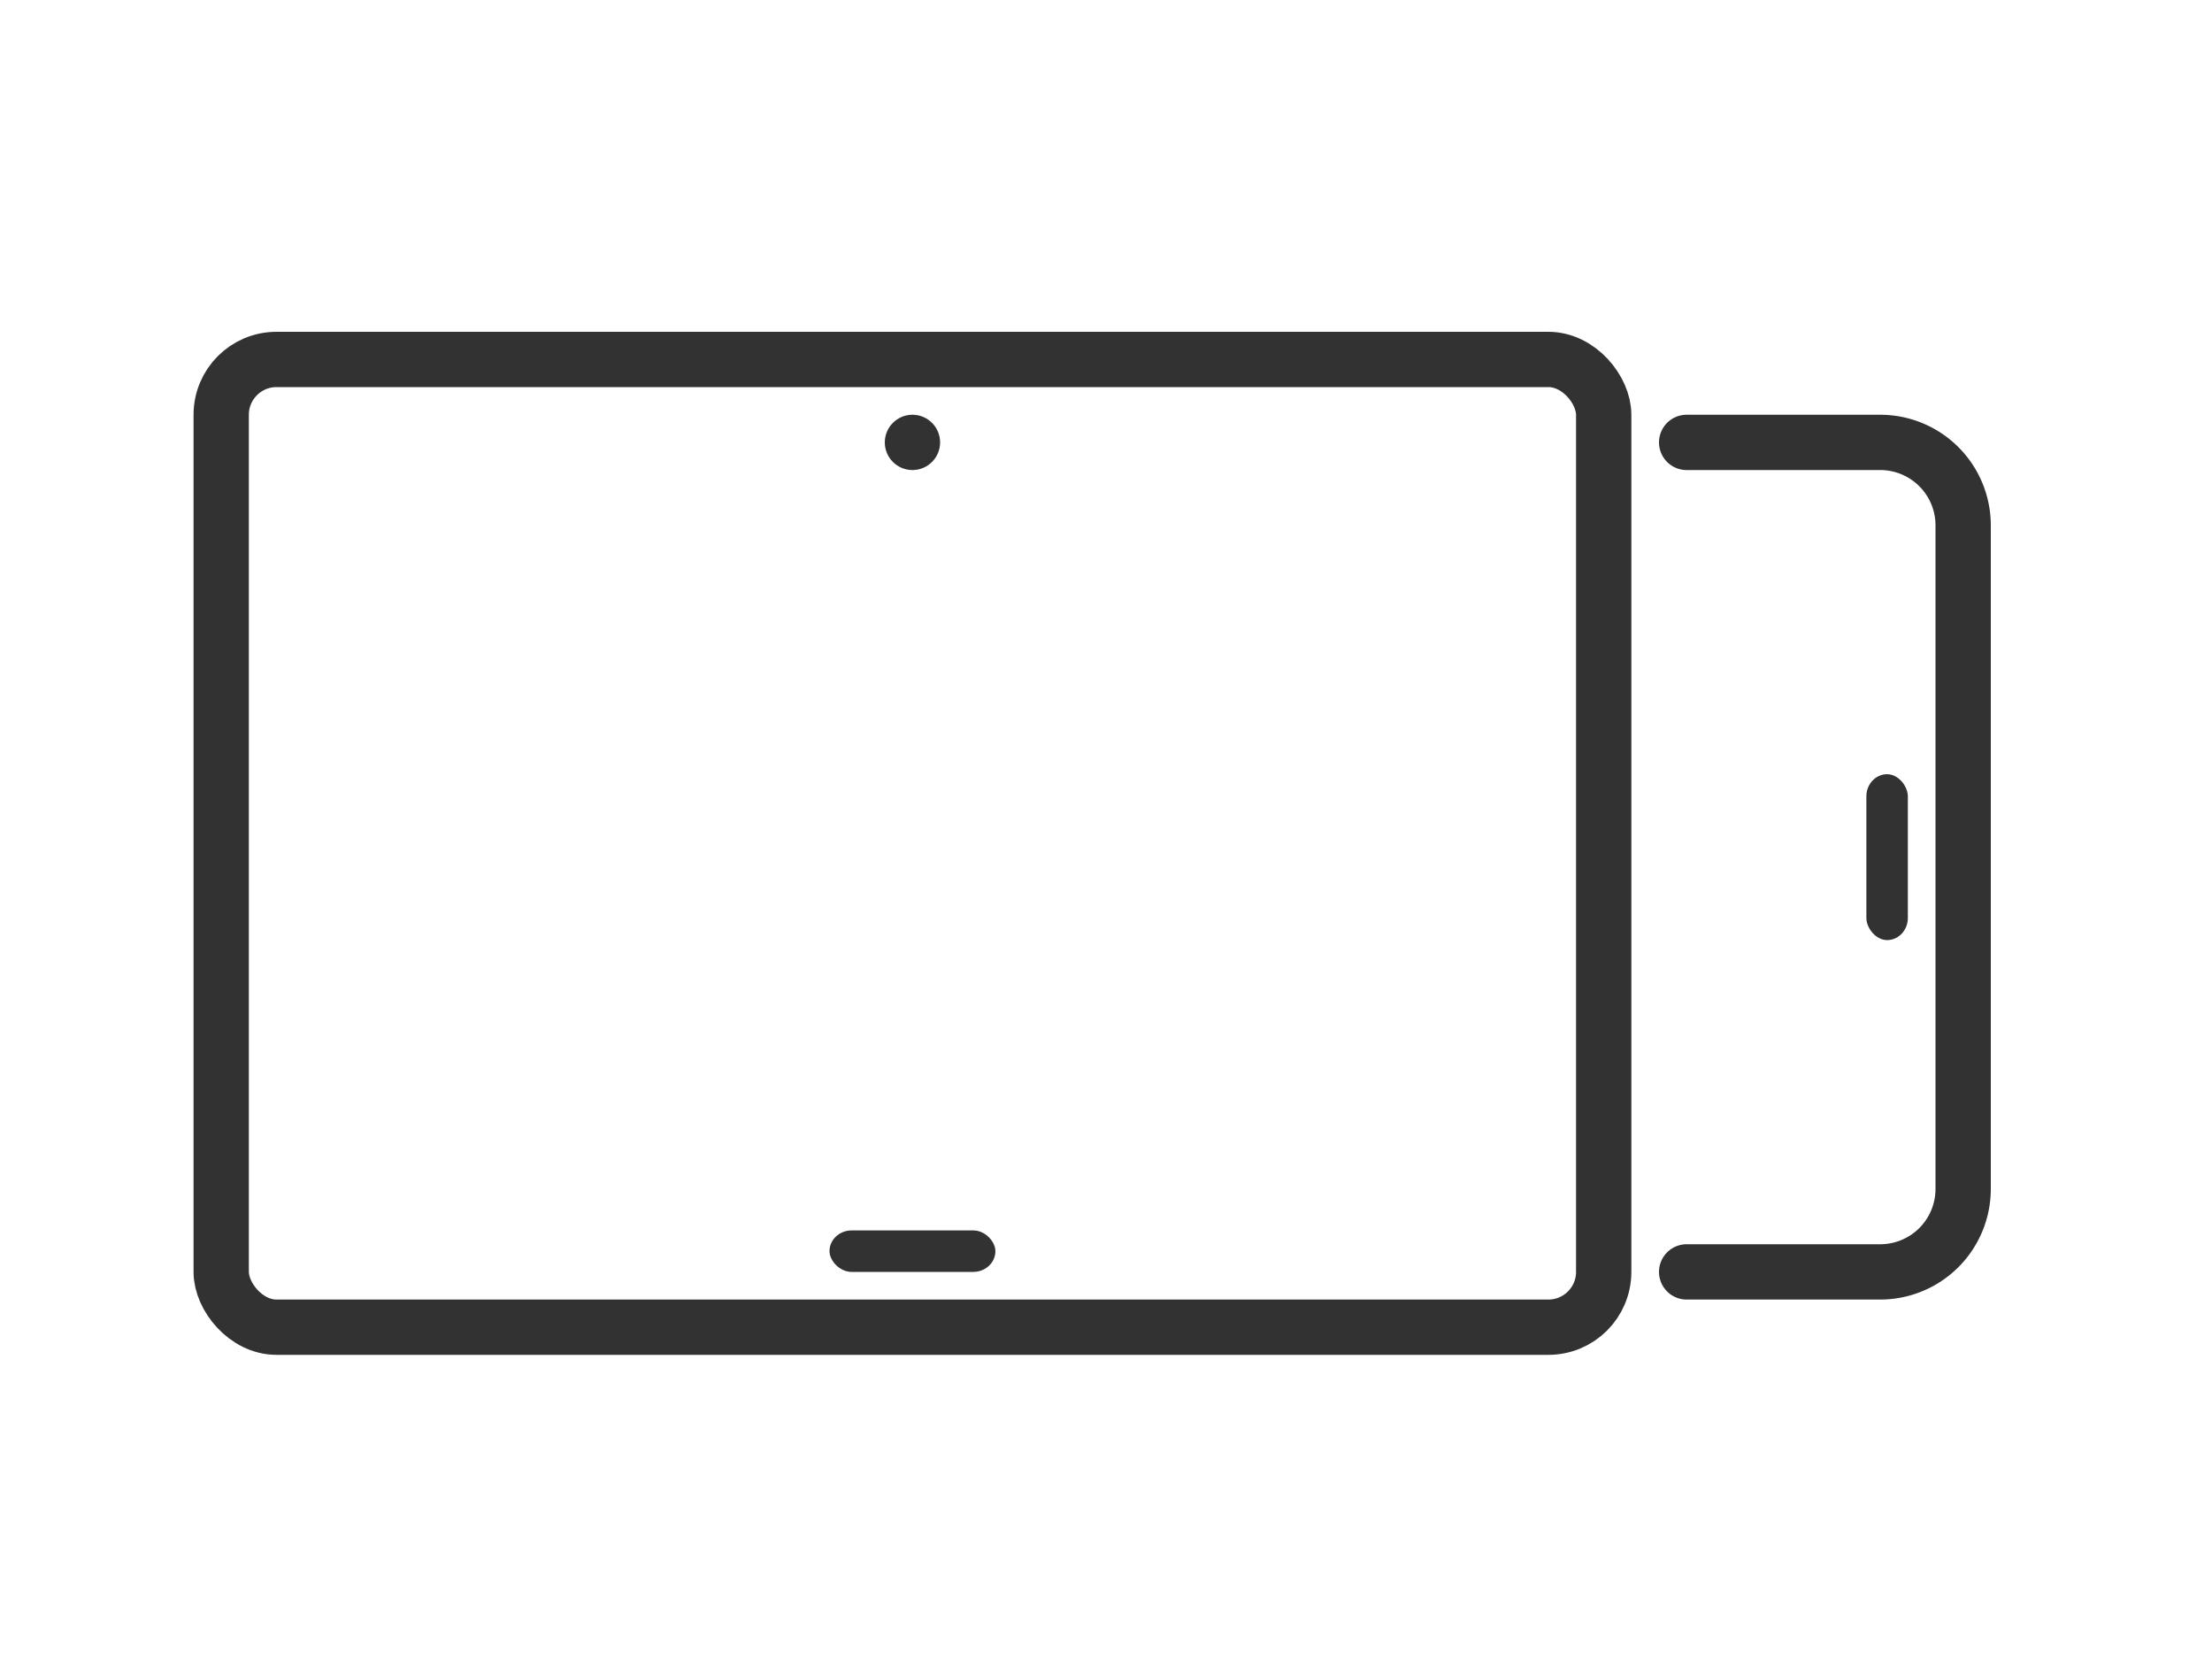 <svg width="80" height="60" xmlns="http://www.w3.org/2000/svg" viewBox="-3 0 80 60"><g fill="none" fill-rule="evenodd"><rect fill="#323232" x="64.5" y="28" width="1.5" height="6" rx=".8"/><path d="M58 16h7a3 3 0 0 1 3 3v24a3 3 0 0 1-3 3h-7" stroke="#323232" vector-effect="non-scaling-stroke" stroke-width="2" stroke-linecap="round" stroke-linejoin="round"/><rect stroke="#323232" vector-effect="non-scaling-stroke" stroke-width="2" x="5" y="13" width="50" height="35" rx="2"/><rect fill="#323232" x="27" y="44.5" width="6" height="1.5" rx=".8"/><circle fill="#323232" cx="30" cy="16" r="1"/></g></svg>